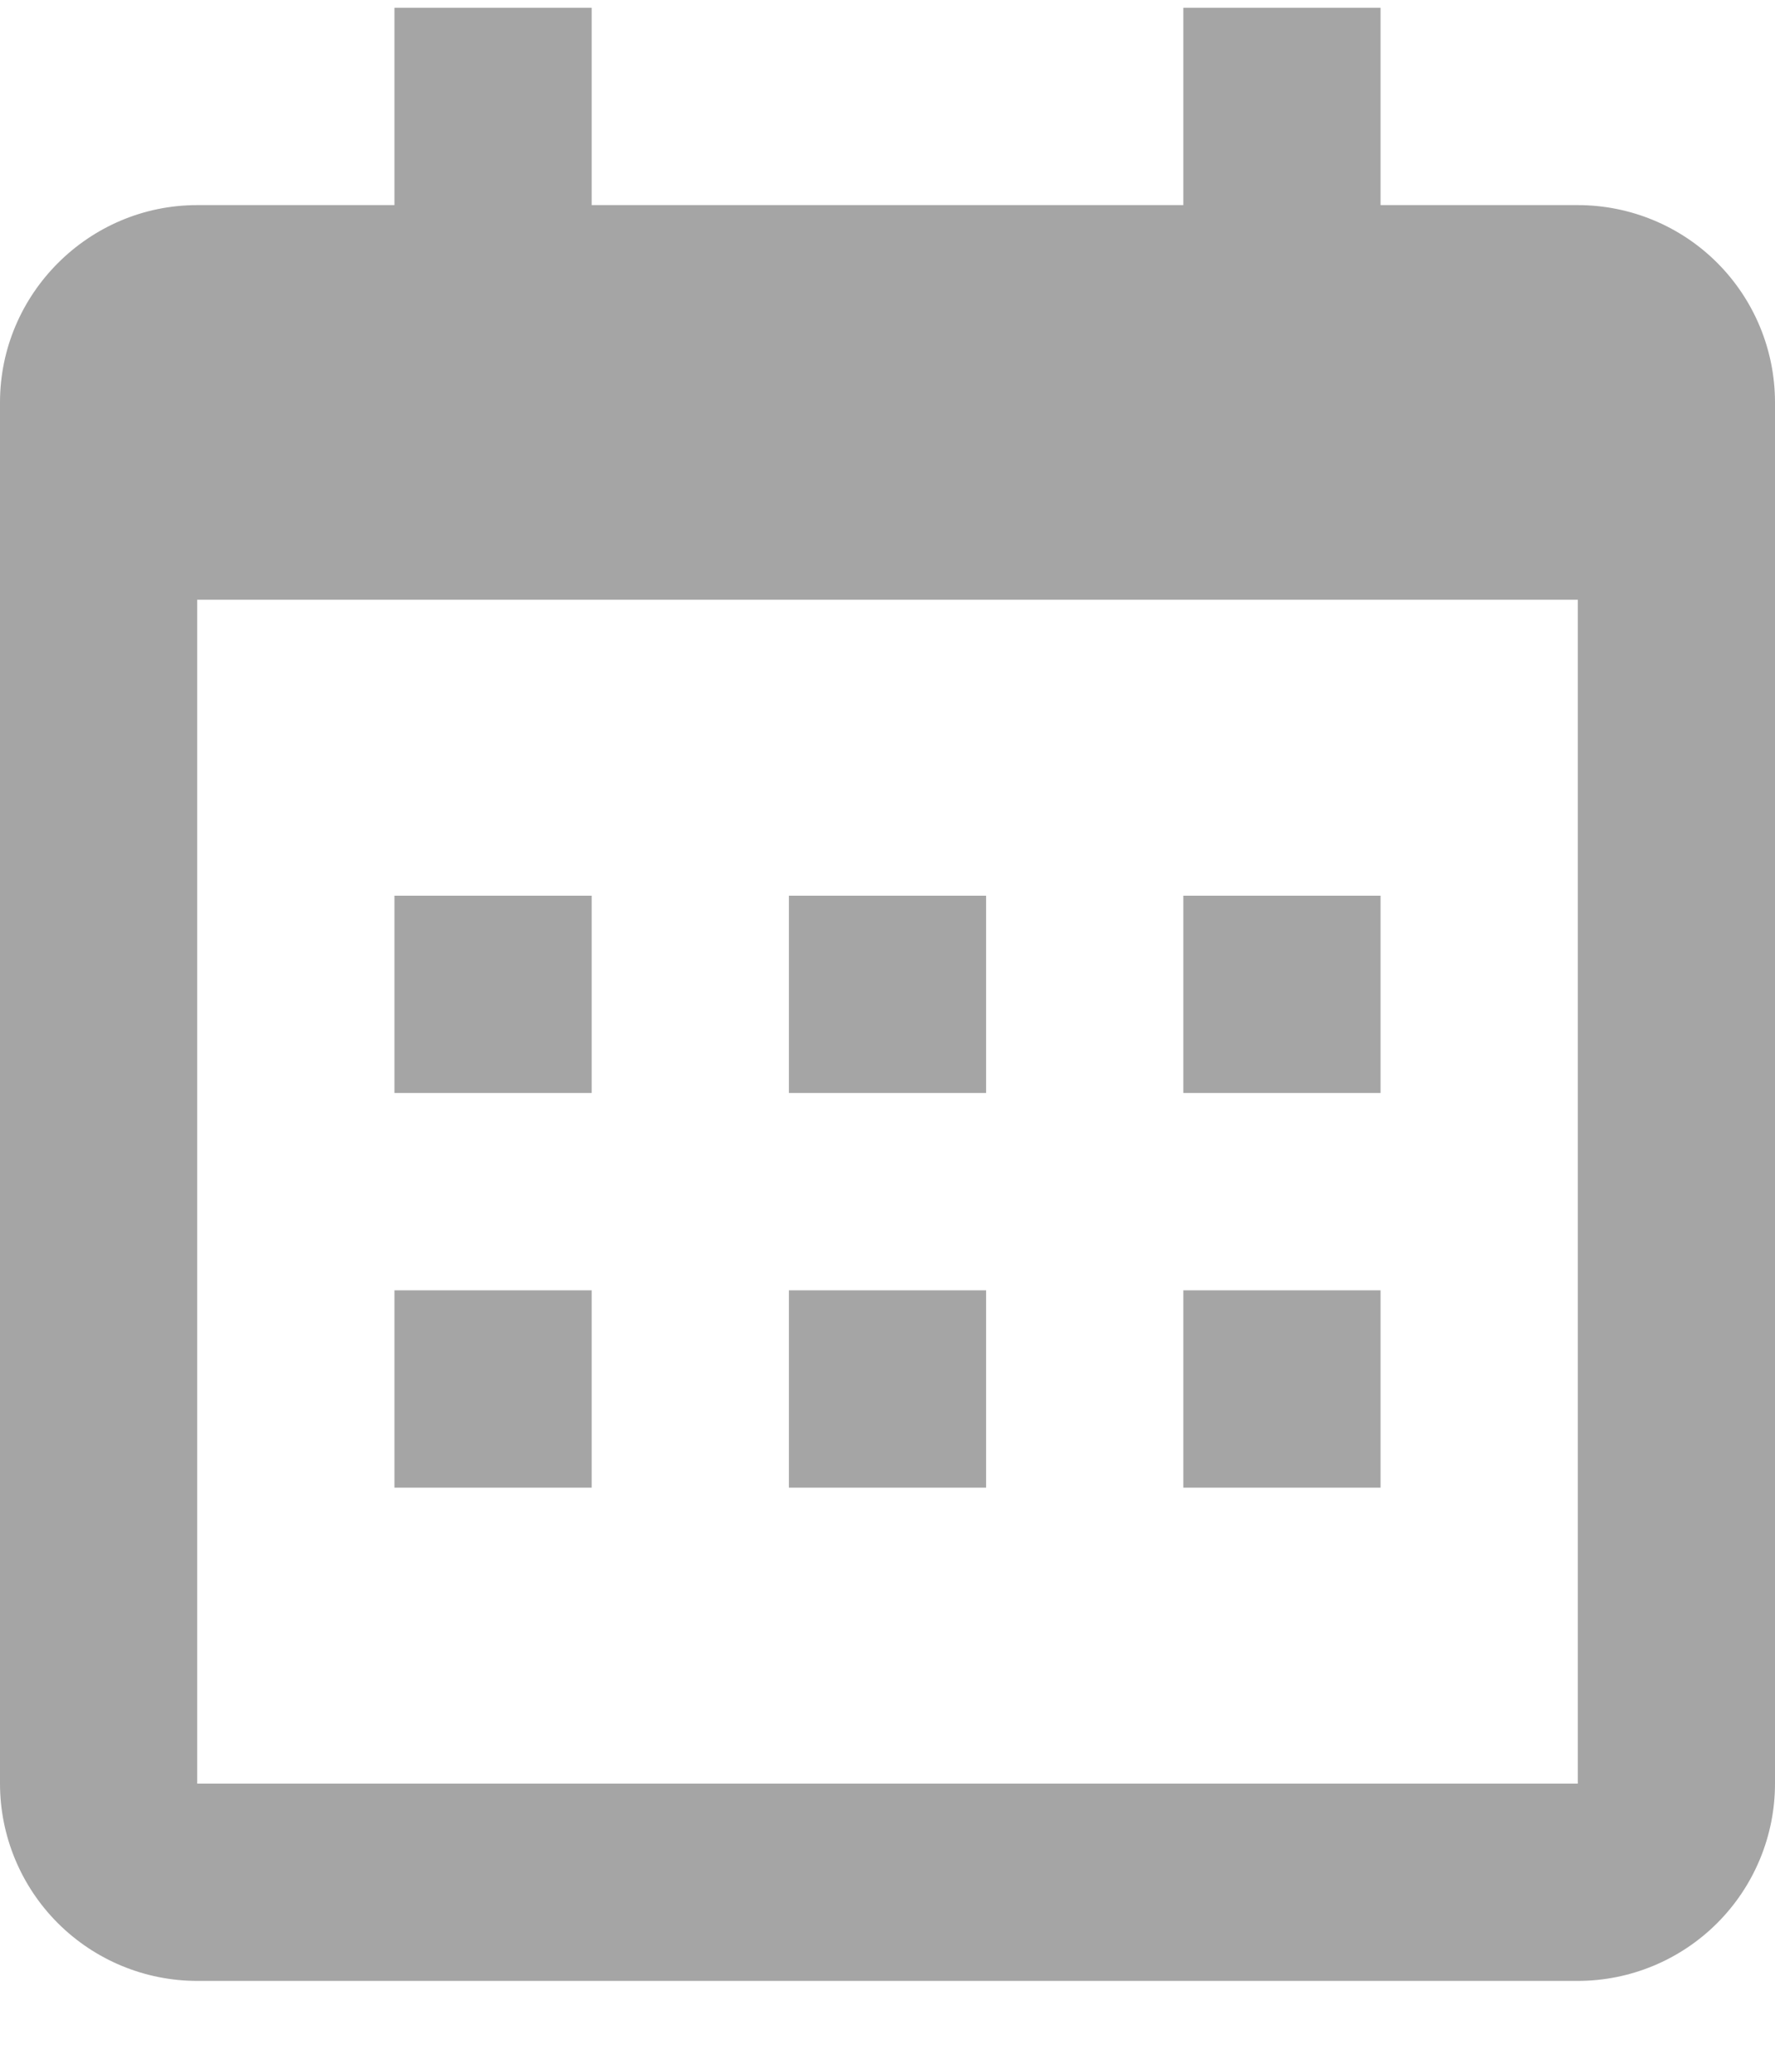<svg width="18" height="21" viewBox="0 0 18 21" fill="none" xmlns="http://www.w3.org/2000/svg">
<path d="M0 4.079C0 2.979 0.9 2.079 2 2.079H16C16.53 2.079 17.039 2.289 17.414 2.664C17.789 3.039 18 3.548 18 4.079V18.079C18 18.609 17.789 19.118 17.414 19.493C17.039 19.868 16.53 20.079 16 20.079H2C1.47 20.079 0.961 19.868 0.586 19.493C0.211 19.118 0 18.609 0 18.079V4.079ZM2 6.079V18.079H16V6.079H2ZM4 0.079H6V2.079H4V0.079ZM12 0.079H14V2.079H12V0.079ZM4 9.079H6V11.079H4V9.079ZM4 13.079H6V15.079H4V13.079ZM8 9.079H10V11.079H8V9.079ZM8 13.079H10V15.079H8V13.079ZM12 9.079H14V11.079H12V9.079ZM12 13.079H14V15.079H12V13.079Z" fill="#4D4D4D" fill-opacity="0.5"/>
</svg>
